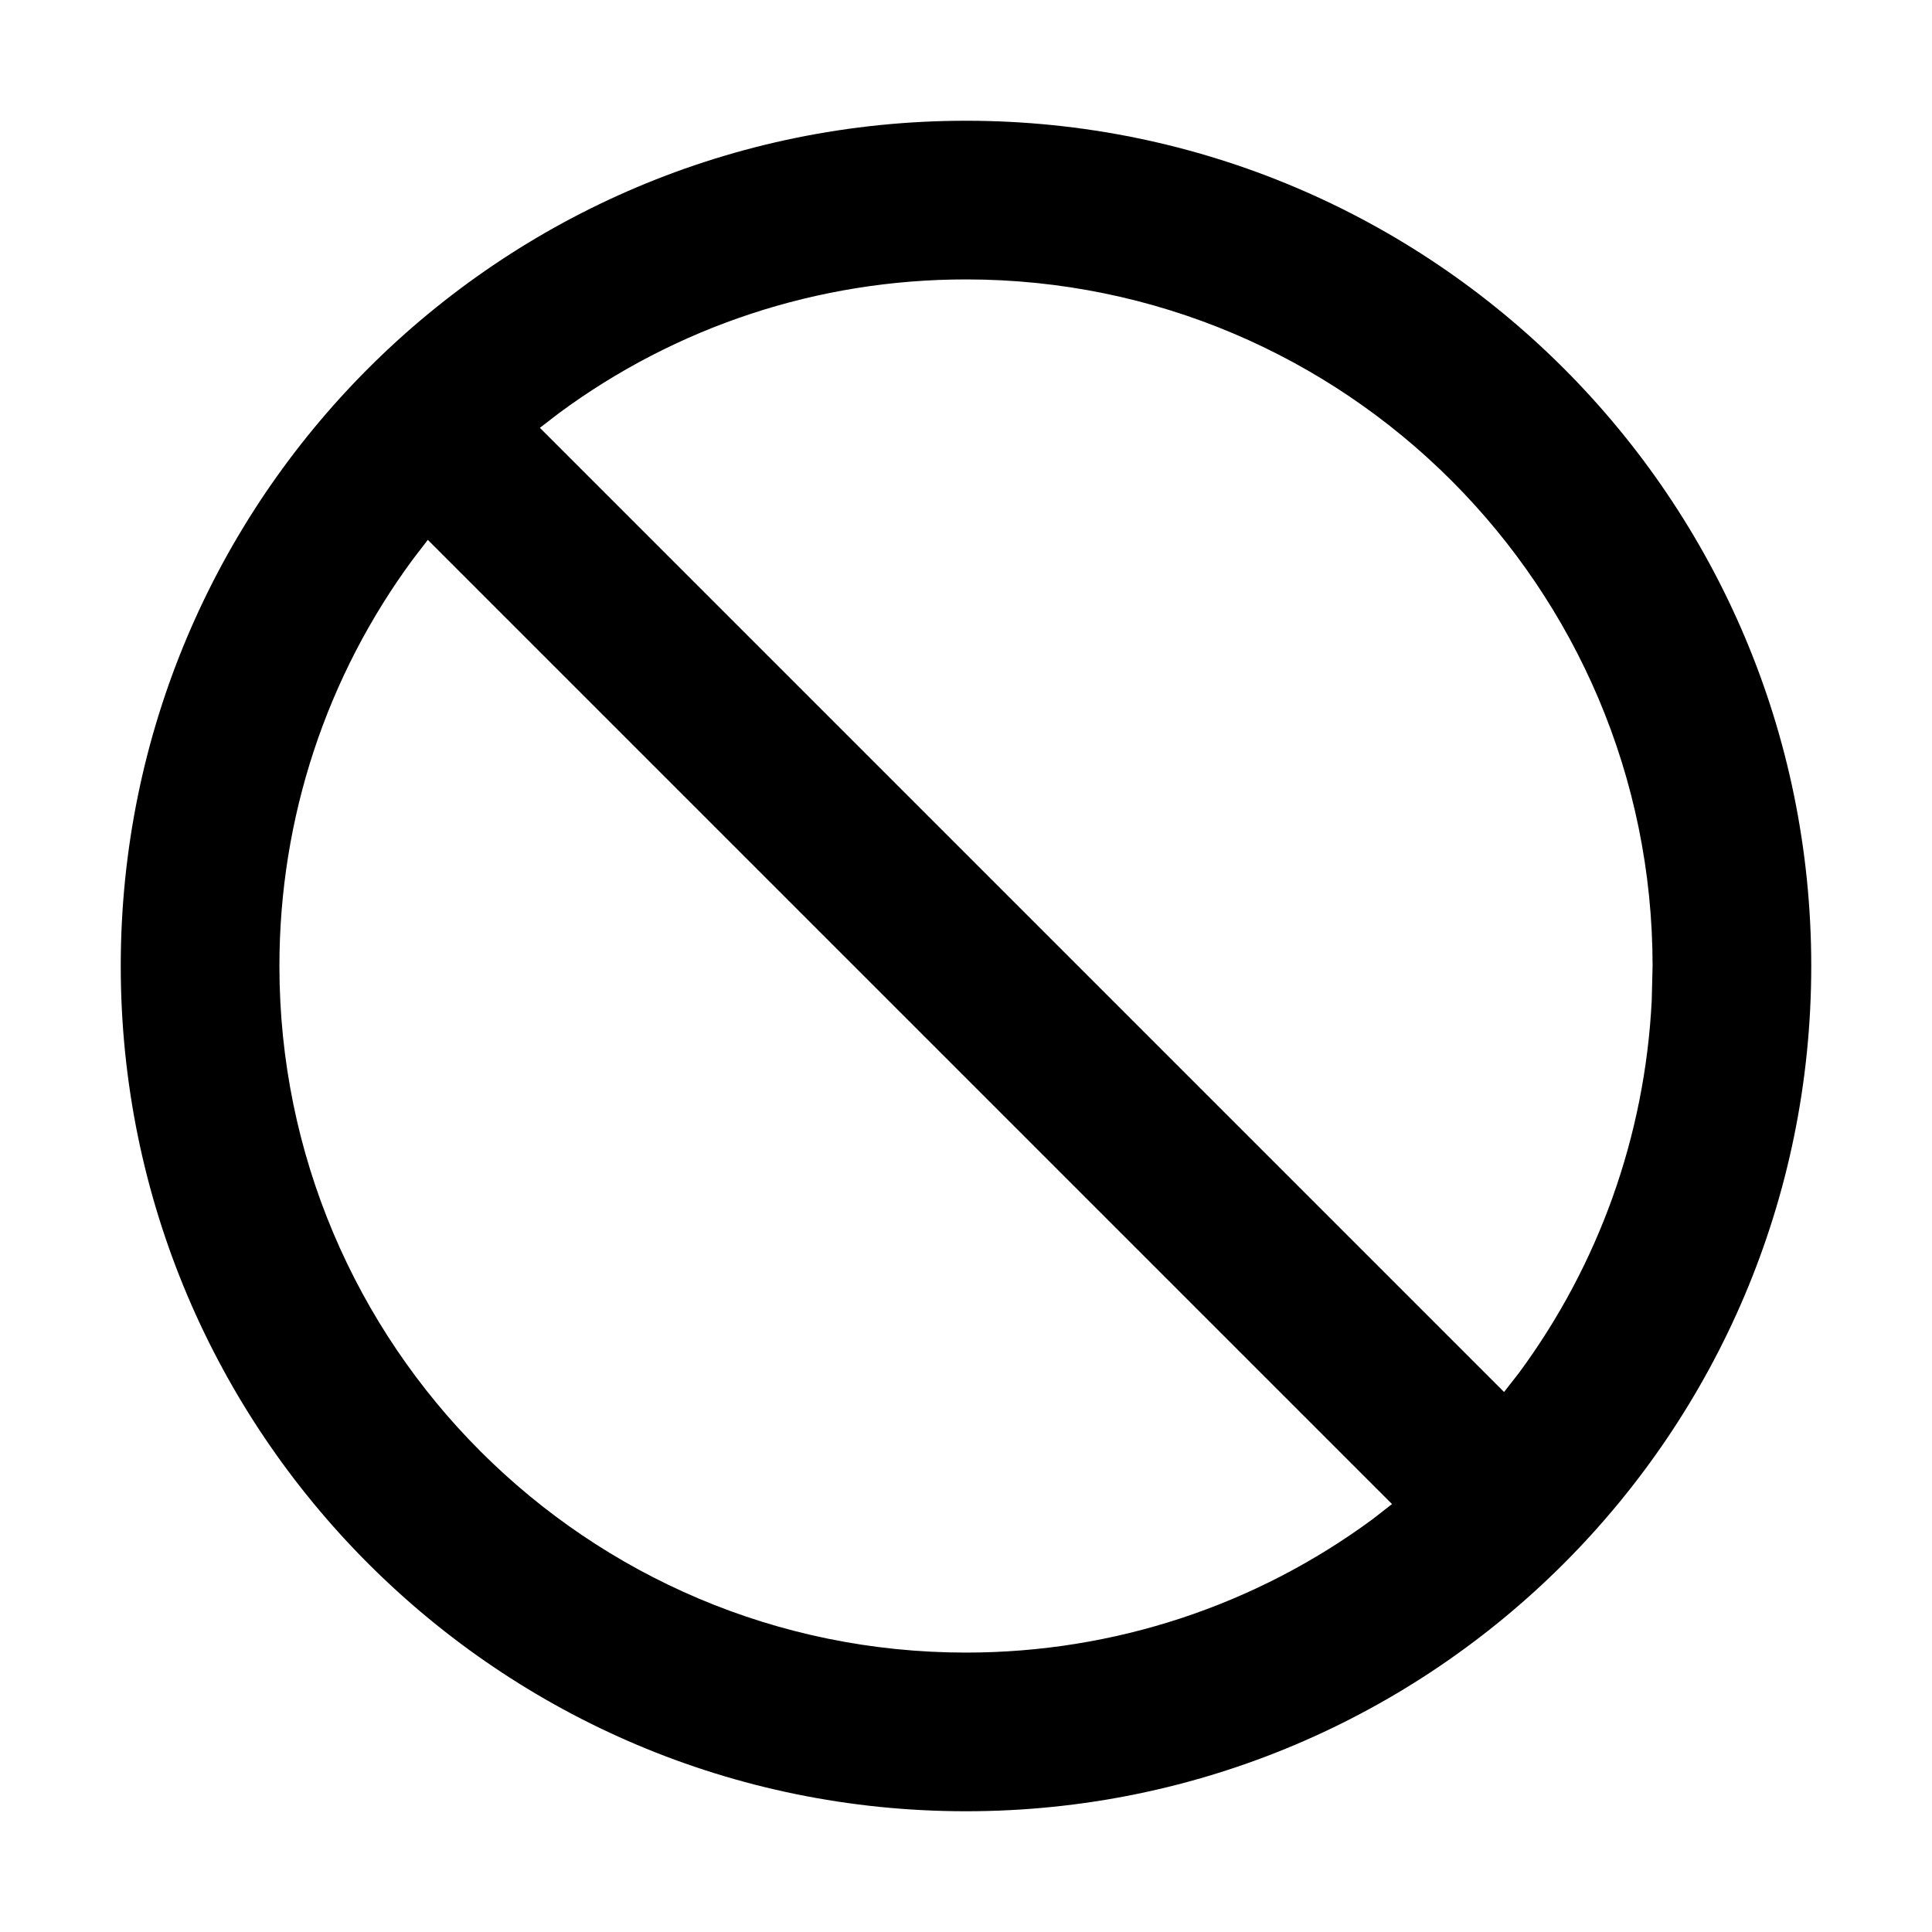 <?xml version="1.0" encoding="UTF-8"?>
<svg width="16px" height="16px" viewBox="0 0 16 16" version="1.1" xmlns="http://www.w3.org/2000/svg" xmlns:xlink="http://www.w3.org/1999/xlink">
    <title>p-stop</title>
    <g id="页面-1" stroke="none" stroke-width="1" fill="none" fill-rule="evenodd">
        <g id="画板" transform="translate(-579, -1343)" fill="#000000" fill-rule="nonzero">
            <g id="p-stop" transform="translate(579, 1343)">
                <rect id="矩形" opacity="0" x="0" y="0" width="16" height="16"></rect>
                <path d="M8,1 C11.866,1 15,4.134 15,8 C15,11.866 11.866,15 8,15 C4.134,15 1,11.866 1,8 C1,4.134 4.134,1 8,1 Z M3.543,4.471 L3.42,4.631 C2.707,5.597 2.314,6.769 2.314,8 C2.314,11.139 4.861,13.686 8,13.686 C9.231,13.686 10.403,13.293 11.369,12.58 L11.528,12.456 L3.543,4.471 Z M8,2.314 C6.769,2.314 5.597,2.707 4.631,3.42 L4.471,3.543 L12.456,11.528 L12.58,11.369 C13.238,10.477 13.623,9.41 13.679,8.283 L13.686,8 C13.686,4.861 11.139,2.314 8,2.314 Z" id="形状"></path>
            </g>
        </g>
    </g>
</svg>